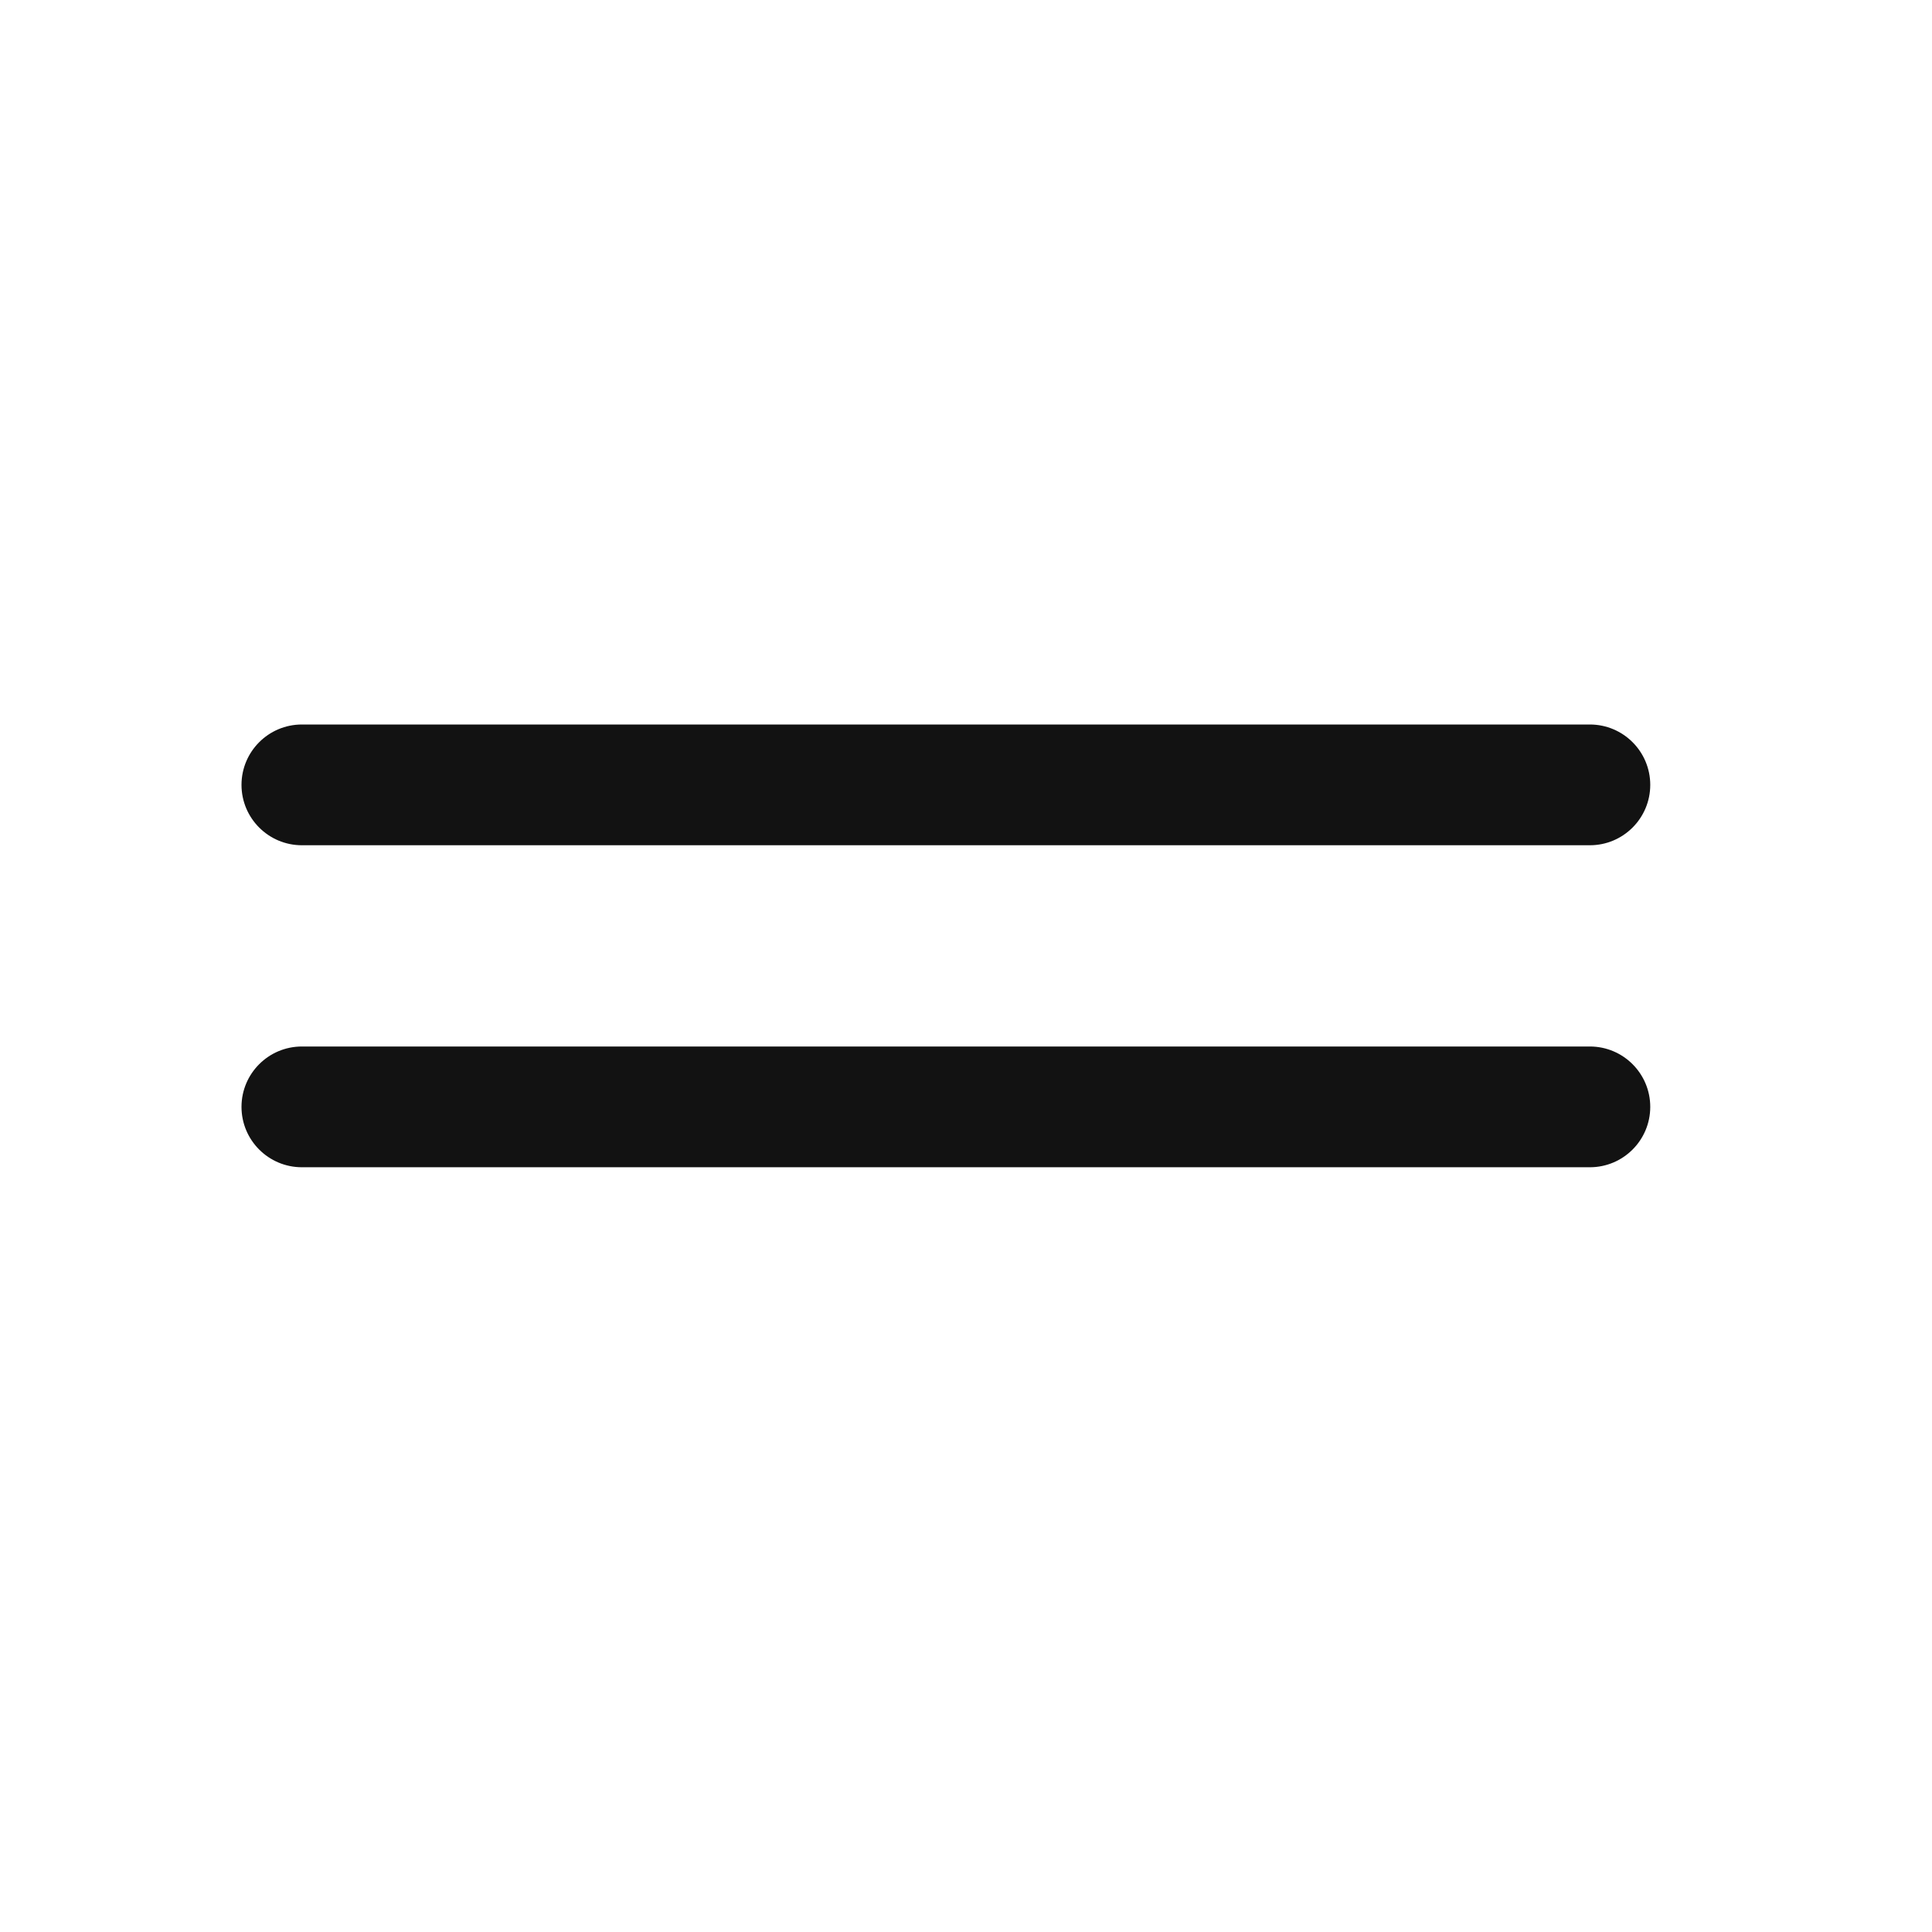 <svg xmlns="http://www.w3.org/2000/svg" width="24" height="24" viewBox="0 0 24 24" fill="none">
  <path fill-rule="evenodd" clip-rule="evenodd" d="M19.75 10.5C20.164 10.5 20.5 10.164 20.5 9.75C20.5 9.336 20.164 9 19.75 9H3.75C3.336 9 3 9.336 3 9.75C3 10.164 3.336 10.5 3.75 10.5L19.75 10.5ZM19.75 14.5C20.164 14.5 20.5 14.164 20.5 13.75C20.5 13.336 20.164 13 19.75 13L3.75 13C3.336 13 3 13.336 3 13.75C3 14.164 3.336 14.5 3.75 14.5L19.75 14.5Z" fill="#121212"/>
</svg>